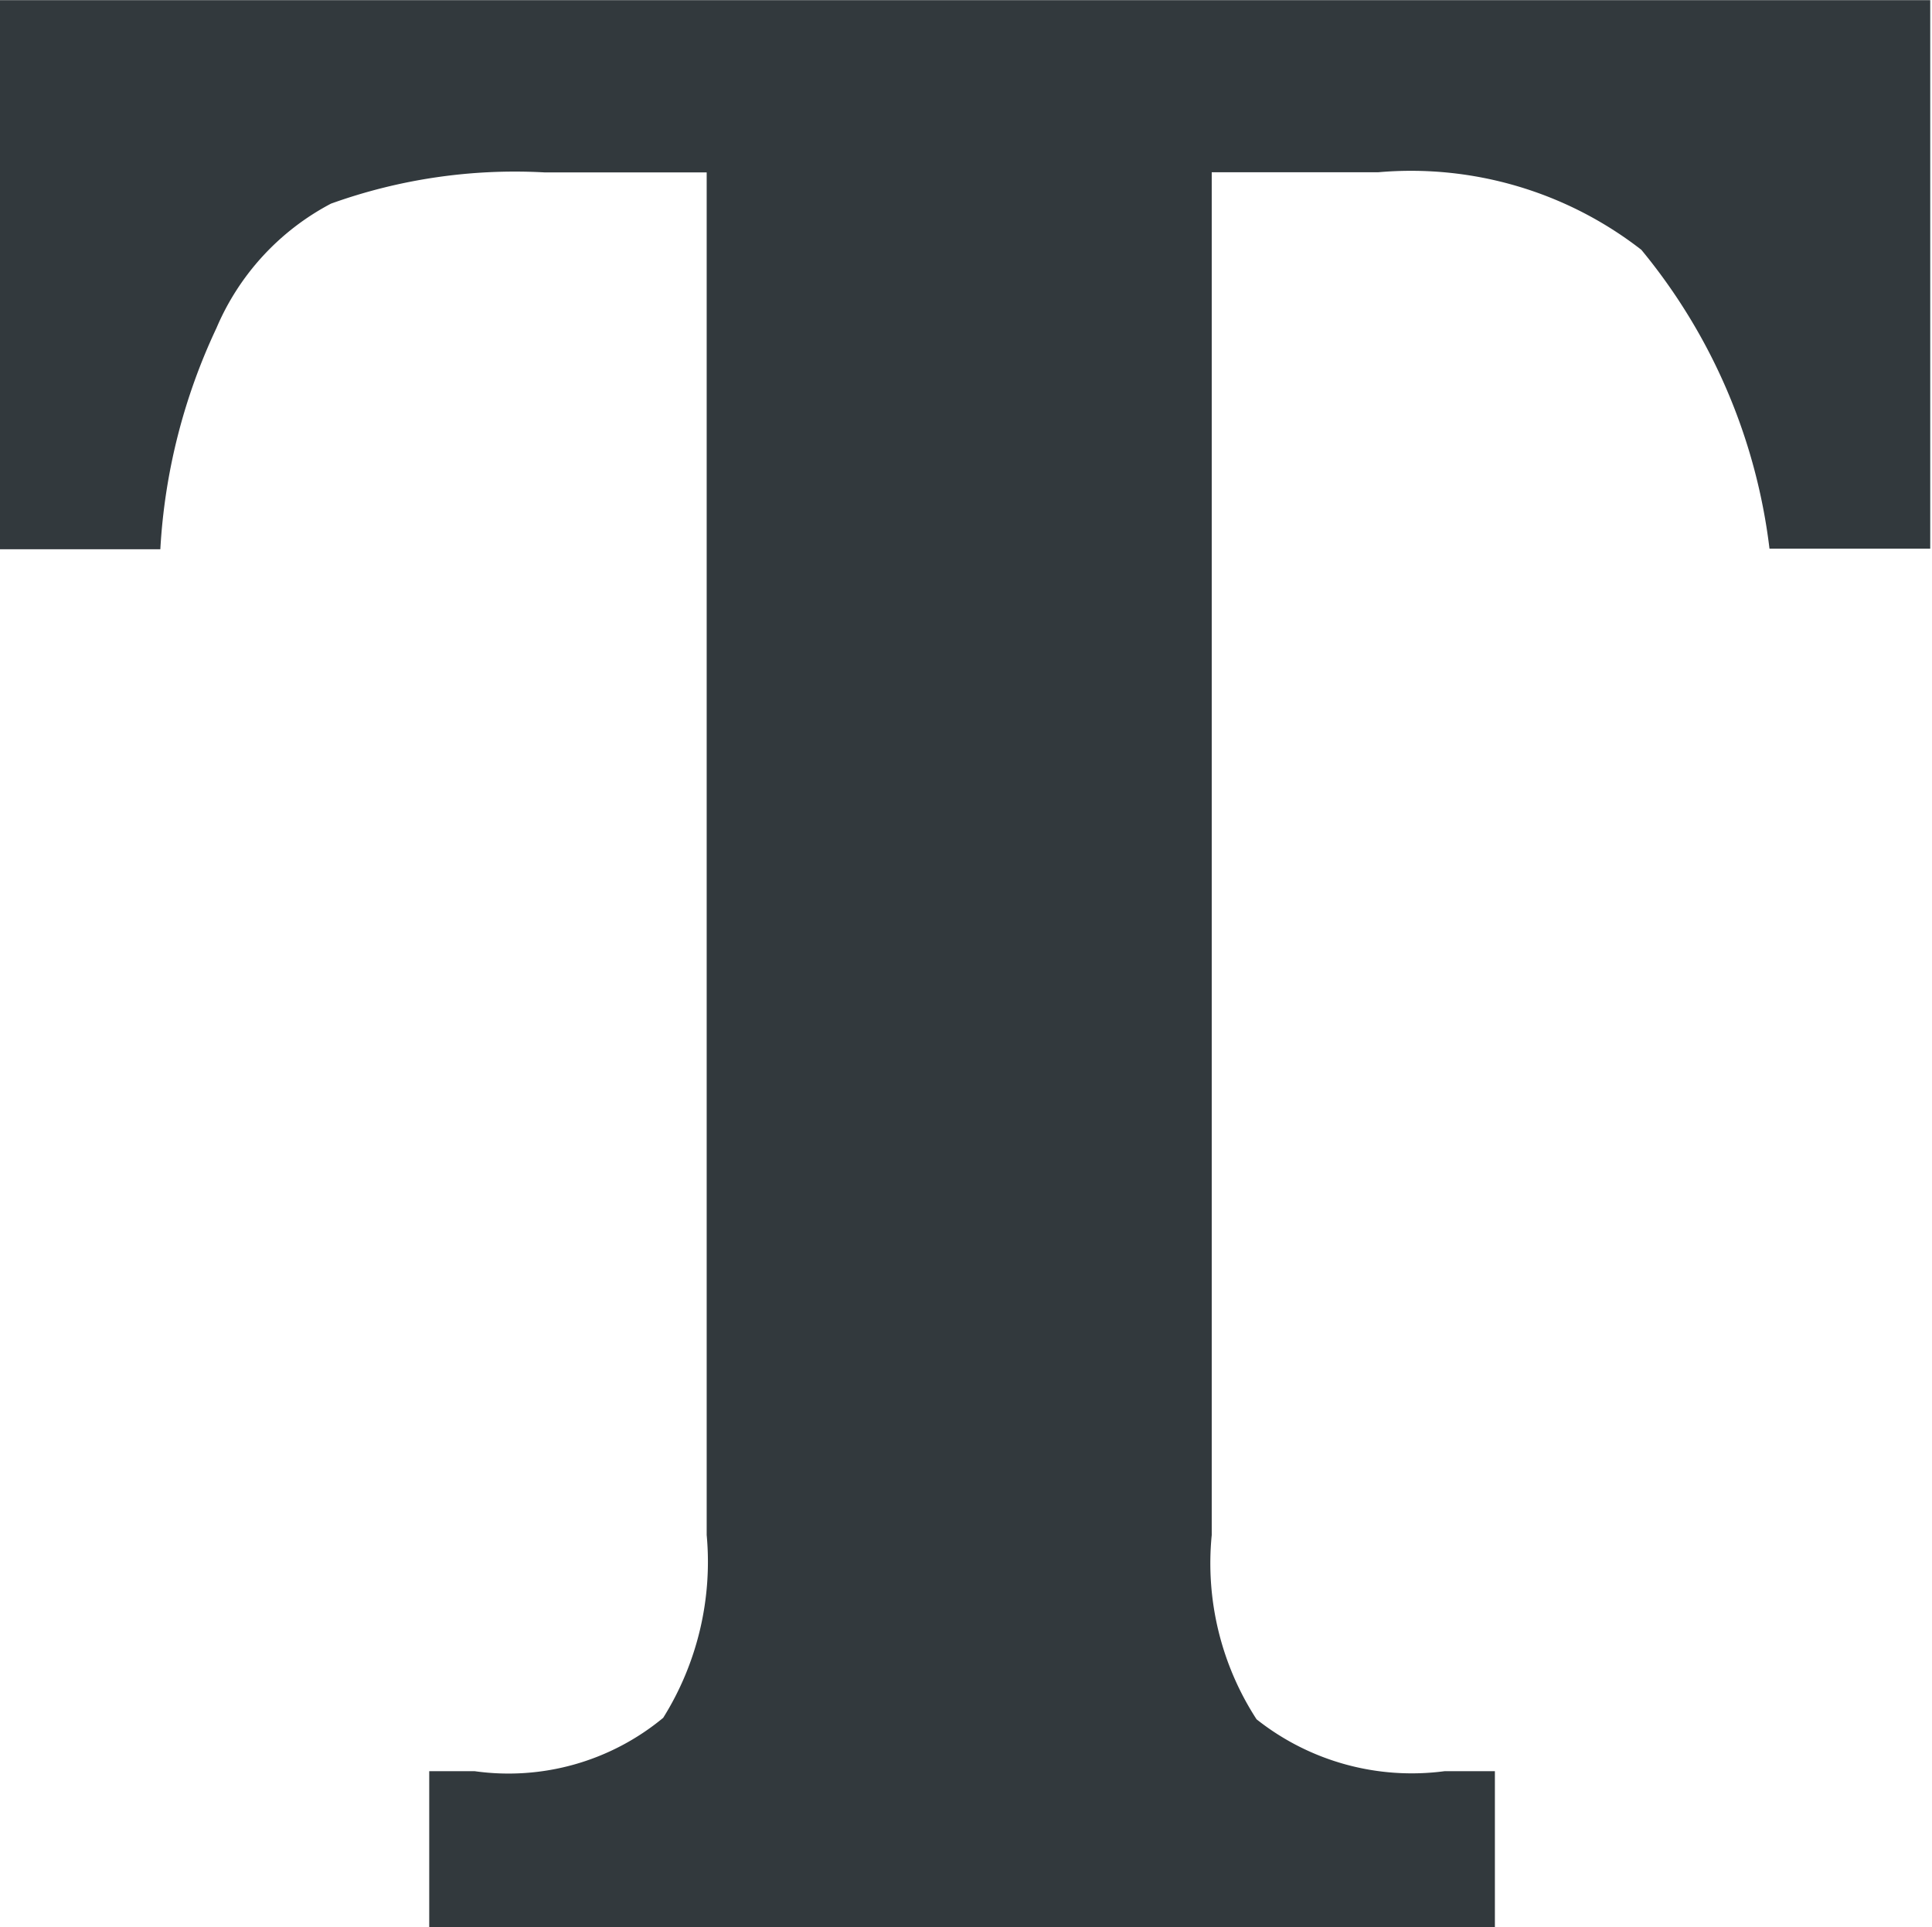 <svg xmlns="http://www.w3.org/2000/svg" xmlns:xlink="http://www.w3.org/1999/xlink" width="14.219" height="14.187" viewBox="0 0 14.219 14.187">
  <defs>
    <style>
      .cls-1 {
        fill: #32393d;
        fill-rule: evenodd;
        filter: url(#filter);
      }
    </style>
    <filter id="filter" x="562.969" y="75.344" width="14.219" height="14.187" filterUnits="userSpaceOnUse">
      <feFlood result="flood" flood-color="#447bdc"/>
      <feComposite result="composite" operator="in" in2="SourceGraphic"/>
      <feBlend result="blend" in2="SourceGraphic"/>
    </filter>
  </defs>
  <path id="T" class="cls-1" d="M568.17,86.643a2.166,2.166,0,0,1-.32,1.346,1.784,1.784,0,0,1-1.387.393h-0.335v1.162h7.843V88.382H573.6A1.838,1.838,0,0,1,572.217,88a2.109,2.109,0,0,1-.33-1.356V76.612h1.225a2.761,2.761,0,0,1,1.937.571,4.252,4.252,0,0,1,.943,2.2h1.183V75.345h-14.21v4.042h1.184a4.392,4.392,0,0,1,.413-1.628,1.853,1.853,0,0,1,.843-0.916,4,4,0,0,1,1.571-.23h1.194V86.643Z" transform="translate(-562.969 -75.344)"/>
</svg>
